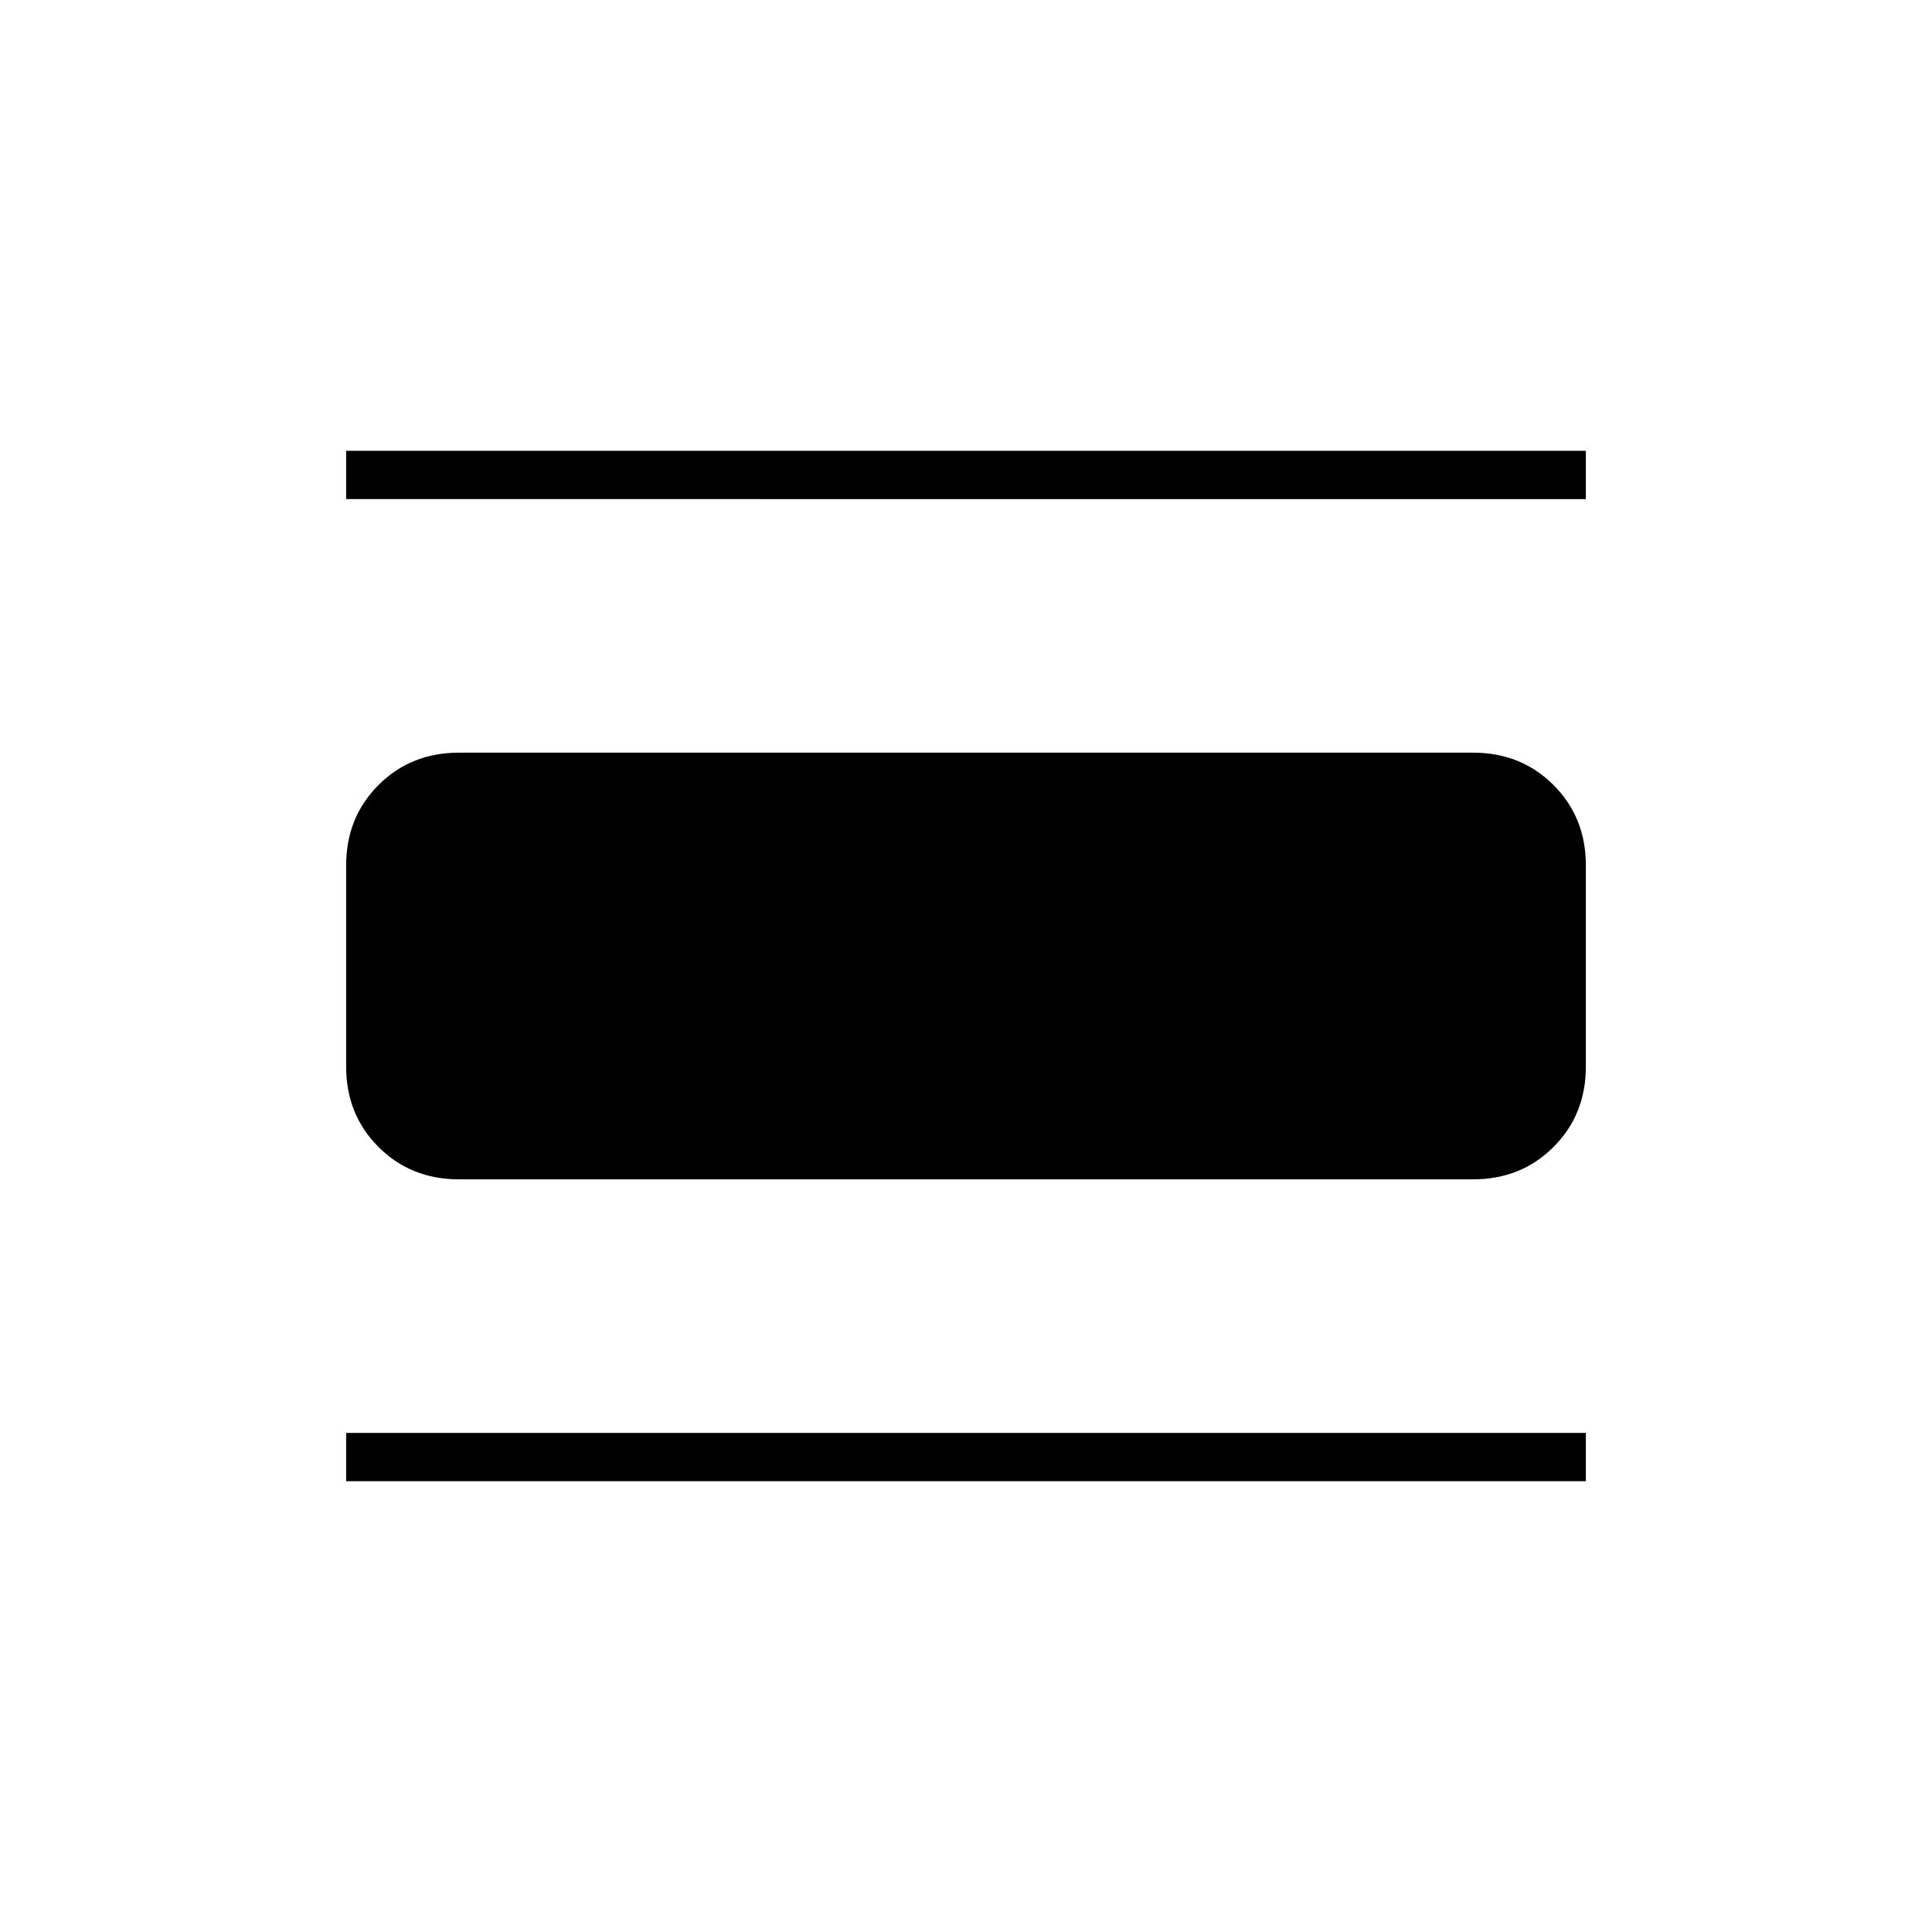 <svg xmlns="http://www.w3.org/2000/svg" height="40" viewBox="0 -960 960 960" width="40"><path d="M172-224v-24h616v24H172Zm0-488v-24h616v24H172Zm56 338q-23.85 0-39.93-16.08Q172-406.15 172-430v-100q0-23.85 16.07-39.92Q204.15-586 228-586h504q23.85 0 39.93 16.08Q788-553.85 788-530v100q0 23.85-16.07 39.92Q755.85-374 732-374H228Z"/></svg>